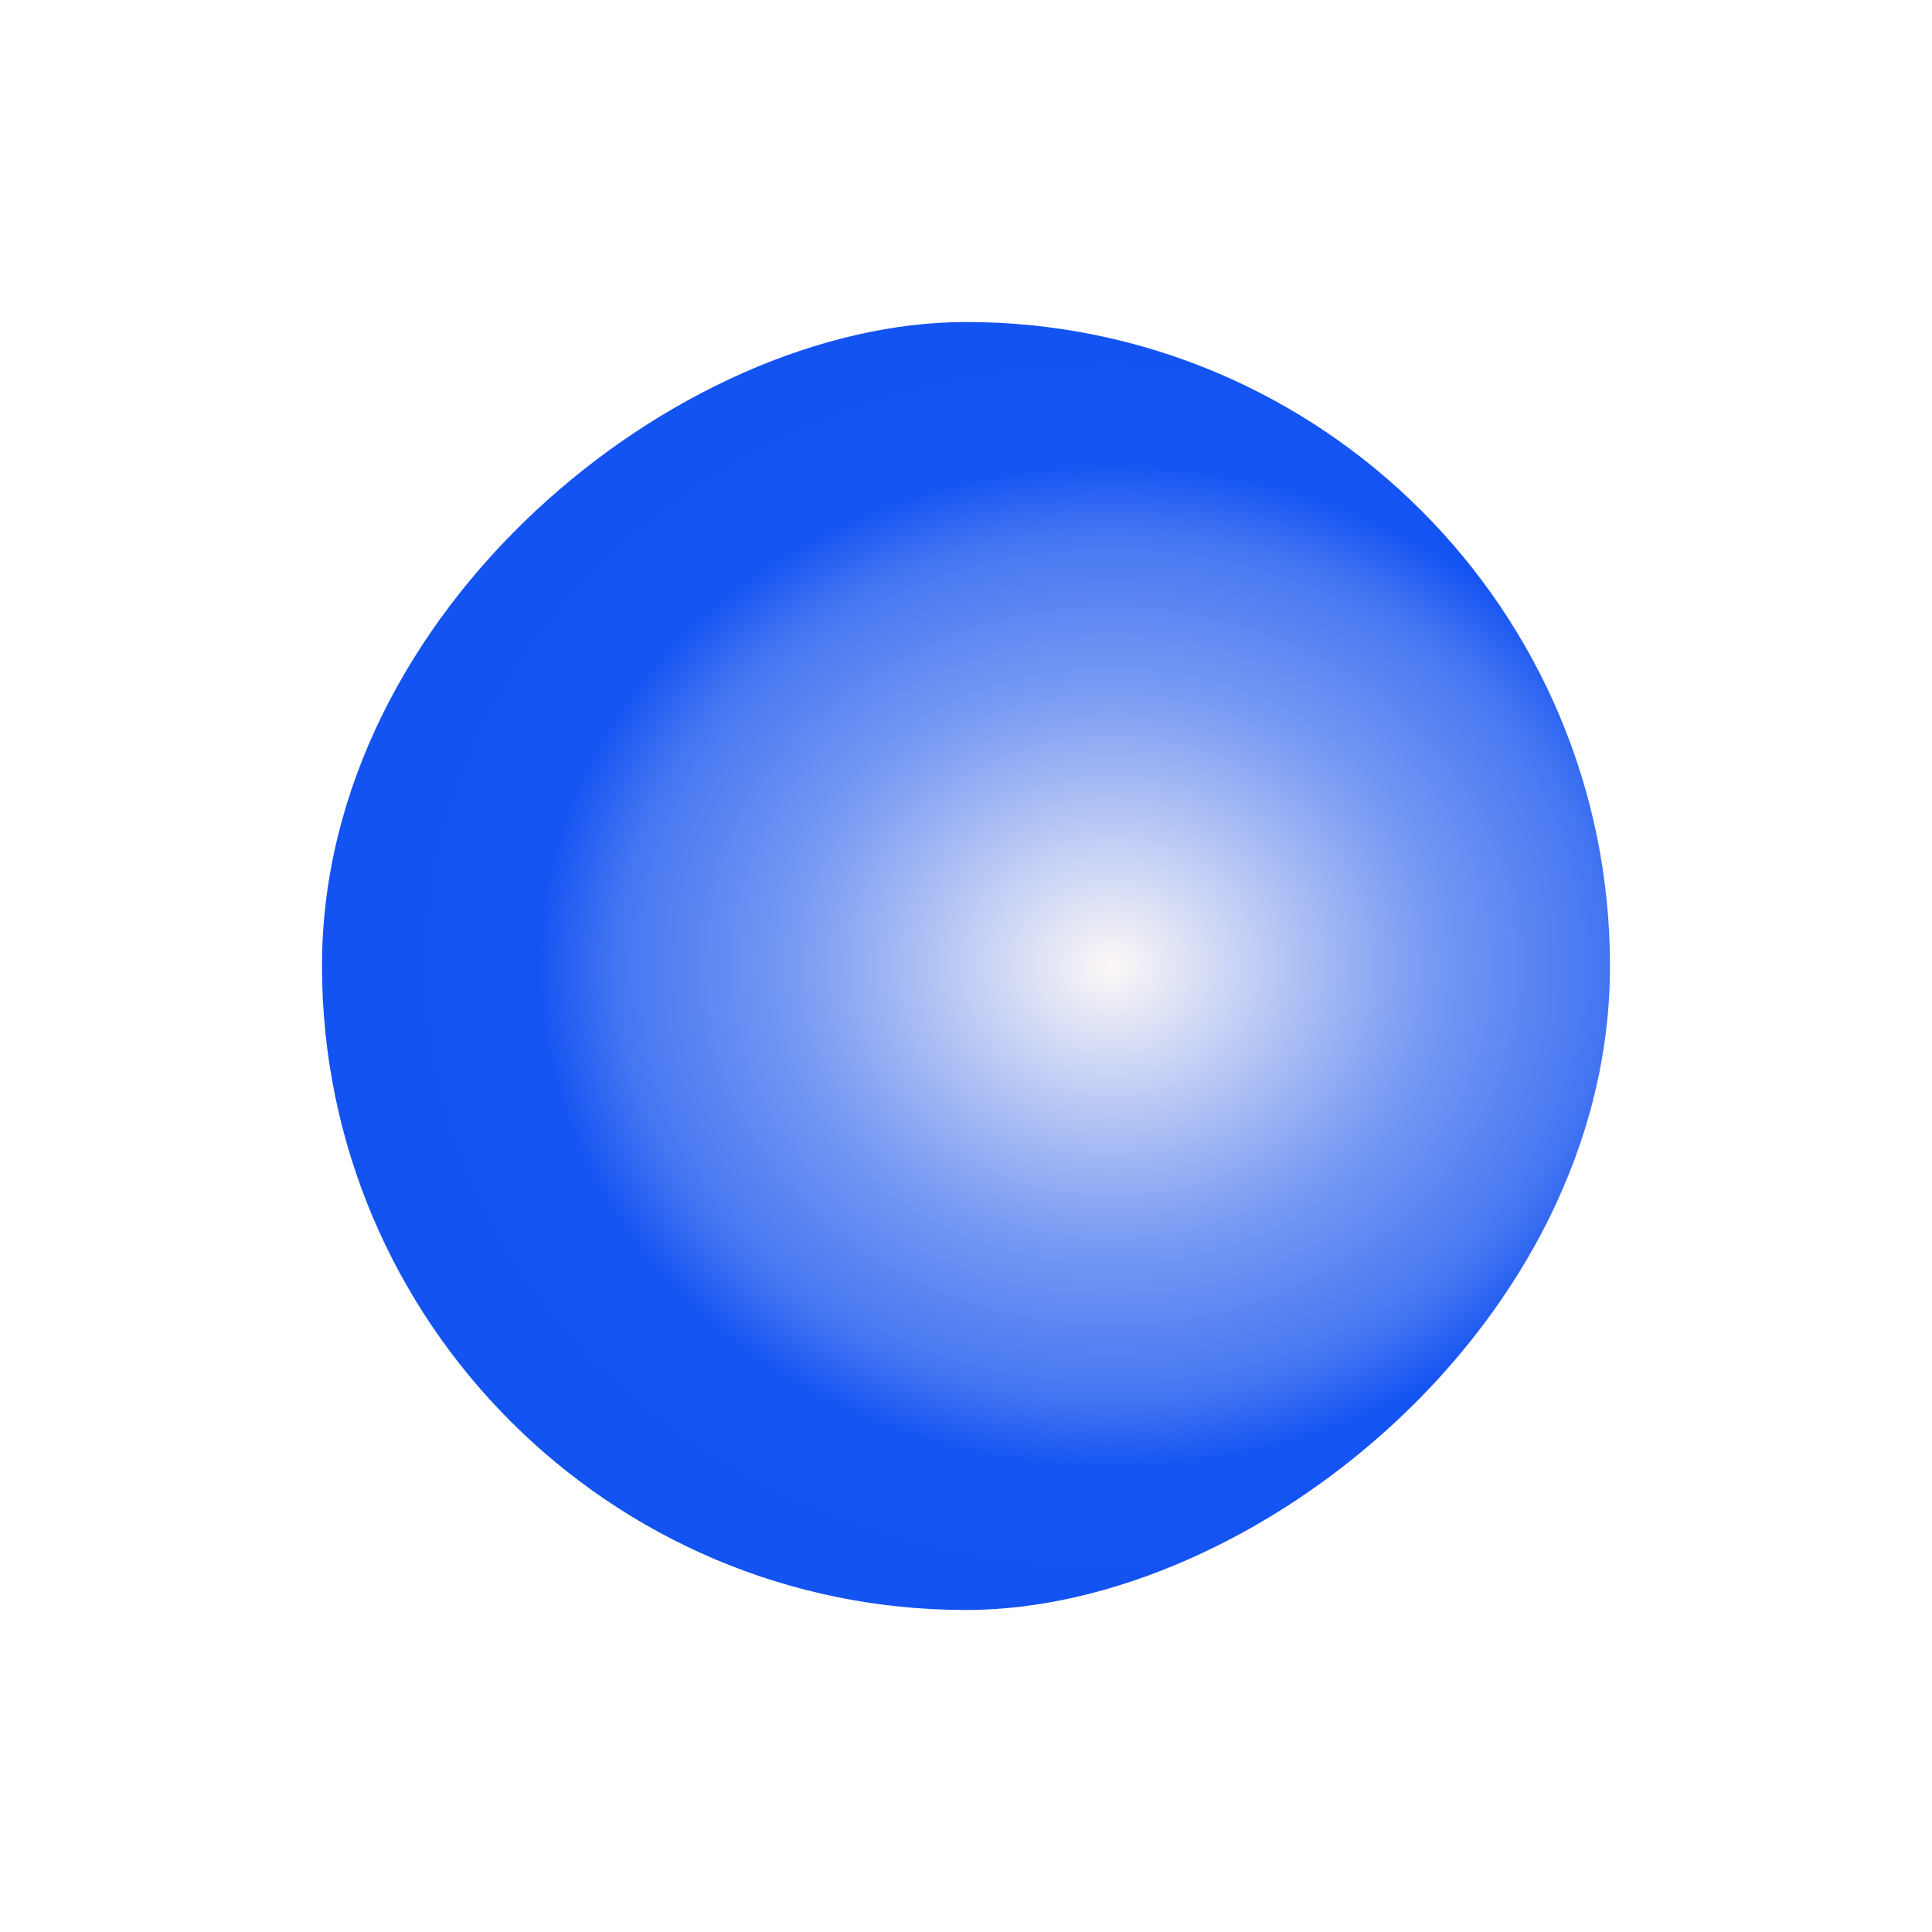 <svg width="48" height="48" viewBox="0 0 48 48" fill="none" xmlns="http://www.w3.org/2000/svg">
<g filter="url(#filter0_i_14248_3108)">
<rect width="48" height="48" rx="24" fill="white"/>
</g>
<rect x="40" y="8" width="32" height="32" rx="16" transform="rotate(90 40 8)" fill="url(#paint0_angular_14248_3108)"/>
<defs>
<filter id="filter0_i_14248_3108" x="0" y="0" width="48" height="48" filterUnits="userSpaceOnUse" color-interpolation-filters="sRGB">
<feFlood flood-opacity="0" result="BackgroundImageFix"/>
<feBlend mode="normal" in="SourceGraphic" in2="BackgroundImageFix" result="shape"/>
<feColorMatrix in="SourceAlpha" type="matrix" values="0 0 0 0 0 0 0 0 0 0 0 0 0 0 0 0 0 0 127 0" result="hardAlpha"/>
<feOffset/>
<feGaussianBlur stdDeviation="6"/>
<feComposite in2="hardAlpha" operator="arithmetic" k2="-1" k3="1"/>
<feColorMatrix type="matrix" values="0 0 0 0 0.604 0 0 0 0 0.698 0 0 0 0 0.957 0 0 0 1 0"/>
<feBlend mode="normal" in2="shape" result="effect1_innerShadow_14248_3108"/>
</filter>
<radialGradient id="paint0_angular_14248_3108" cx="0" cy="0" r="1" gradientUnits="userSpaceOnUse" gradientTransform="translate(56 20.4) rotate(90) scale(19.6 17.172)">
<stop stop-color="#FDF8F6"/>
<stop offset="0.405" stop-color="#7699F3"/>
<stop offset="0.62" stop-color="#4677F2"/>
<stop offset="0.726" stop-color="#1454F2"/>
<stop offset="1" stop-color="#1353F1"/>
</radialGradient>
</defs>
</svg>
